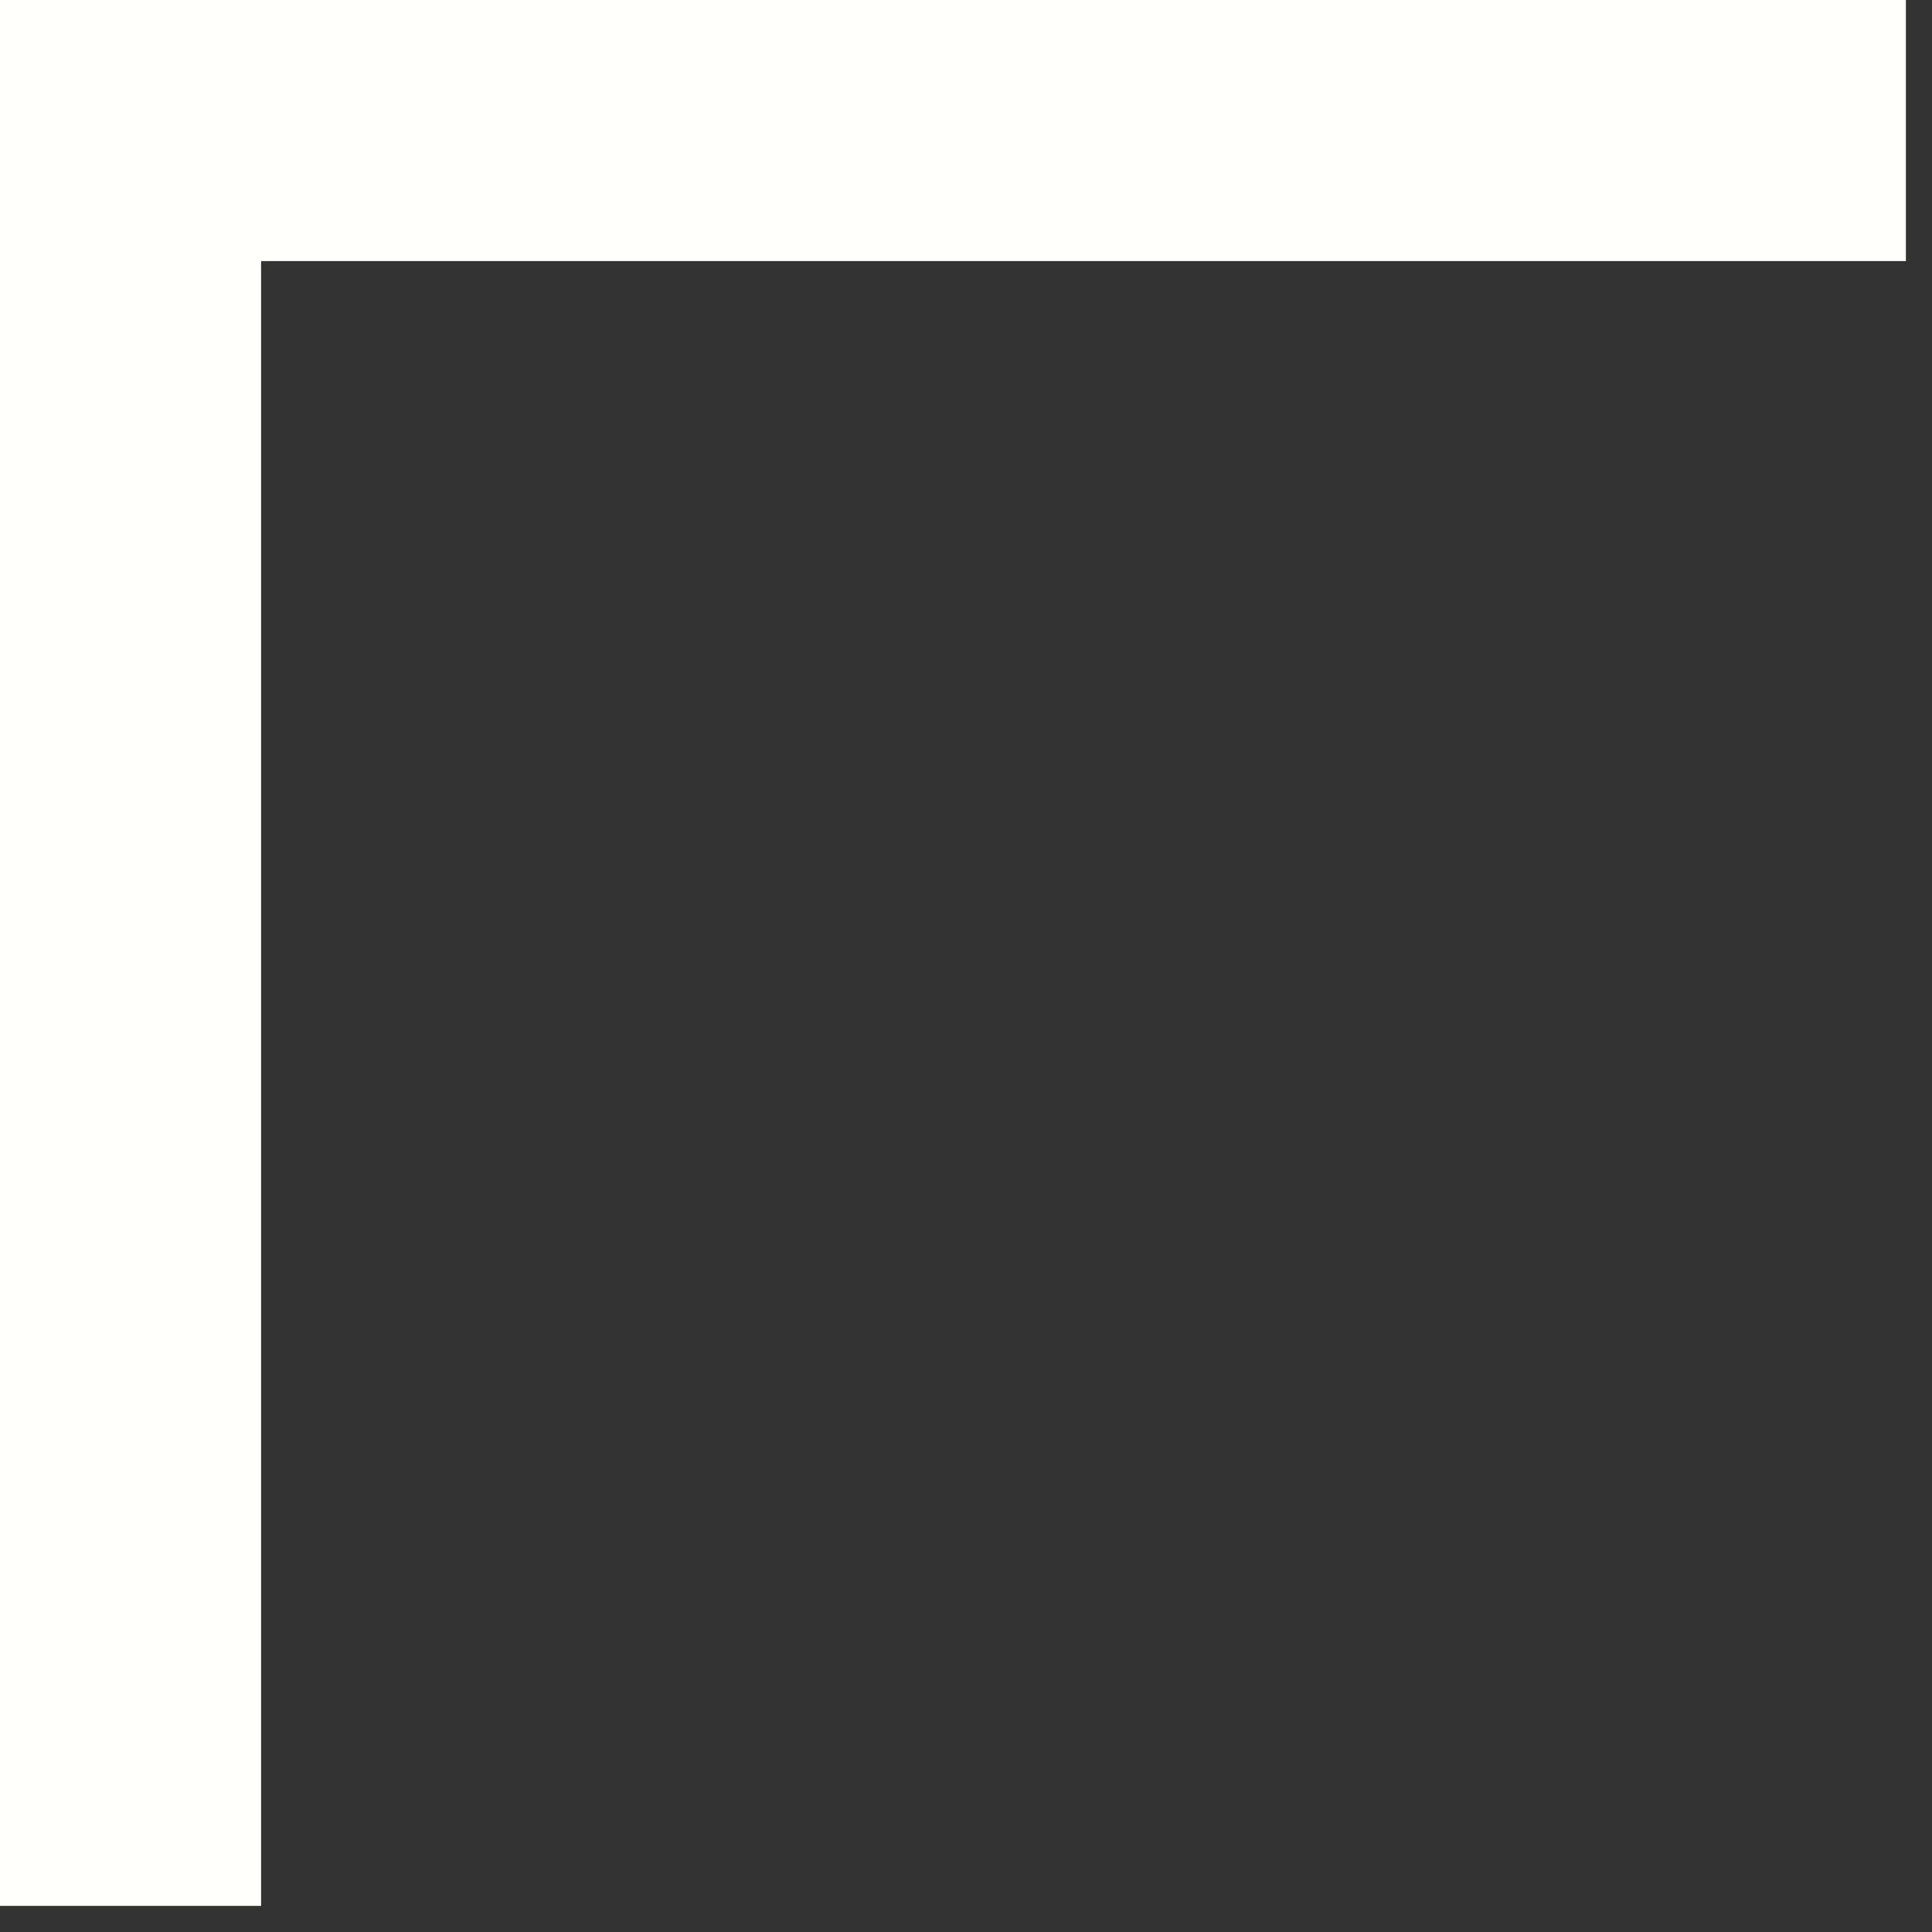 <svg xmlns="http://www.w3.org/2000/svg" width="37" height="37" viewBox="0 0 37 37">
    <rect x="0" y="0" width="37" height="37" fill="#333333" stroke="none"/>
    <path fill="#FFFFFB" fill-rule="nonzero" d="M5 5v31.5H0V0h36.5v5z"/>
</svg>
